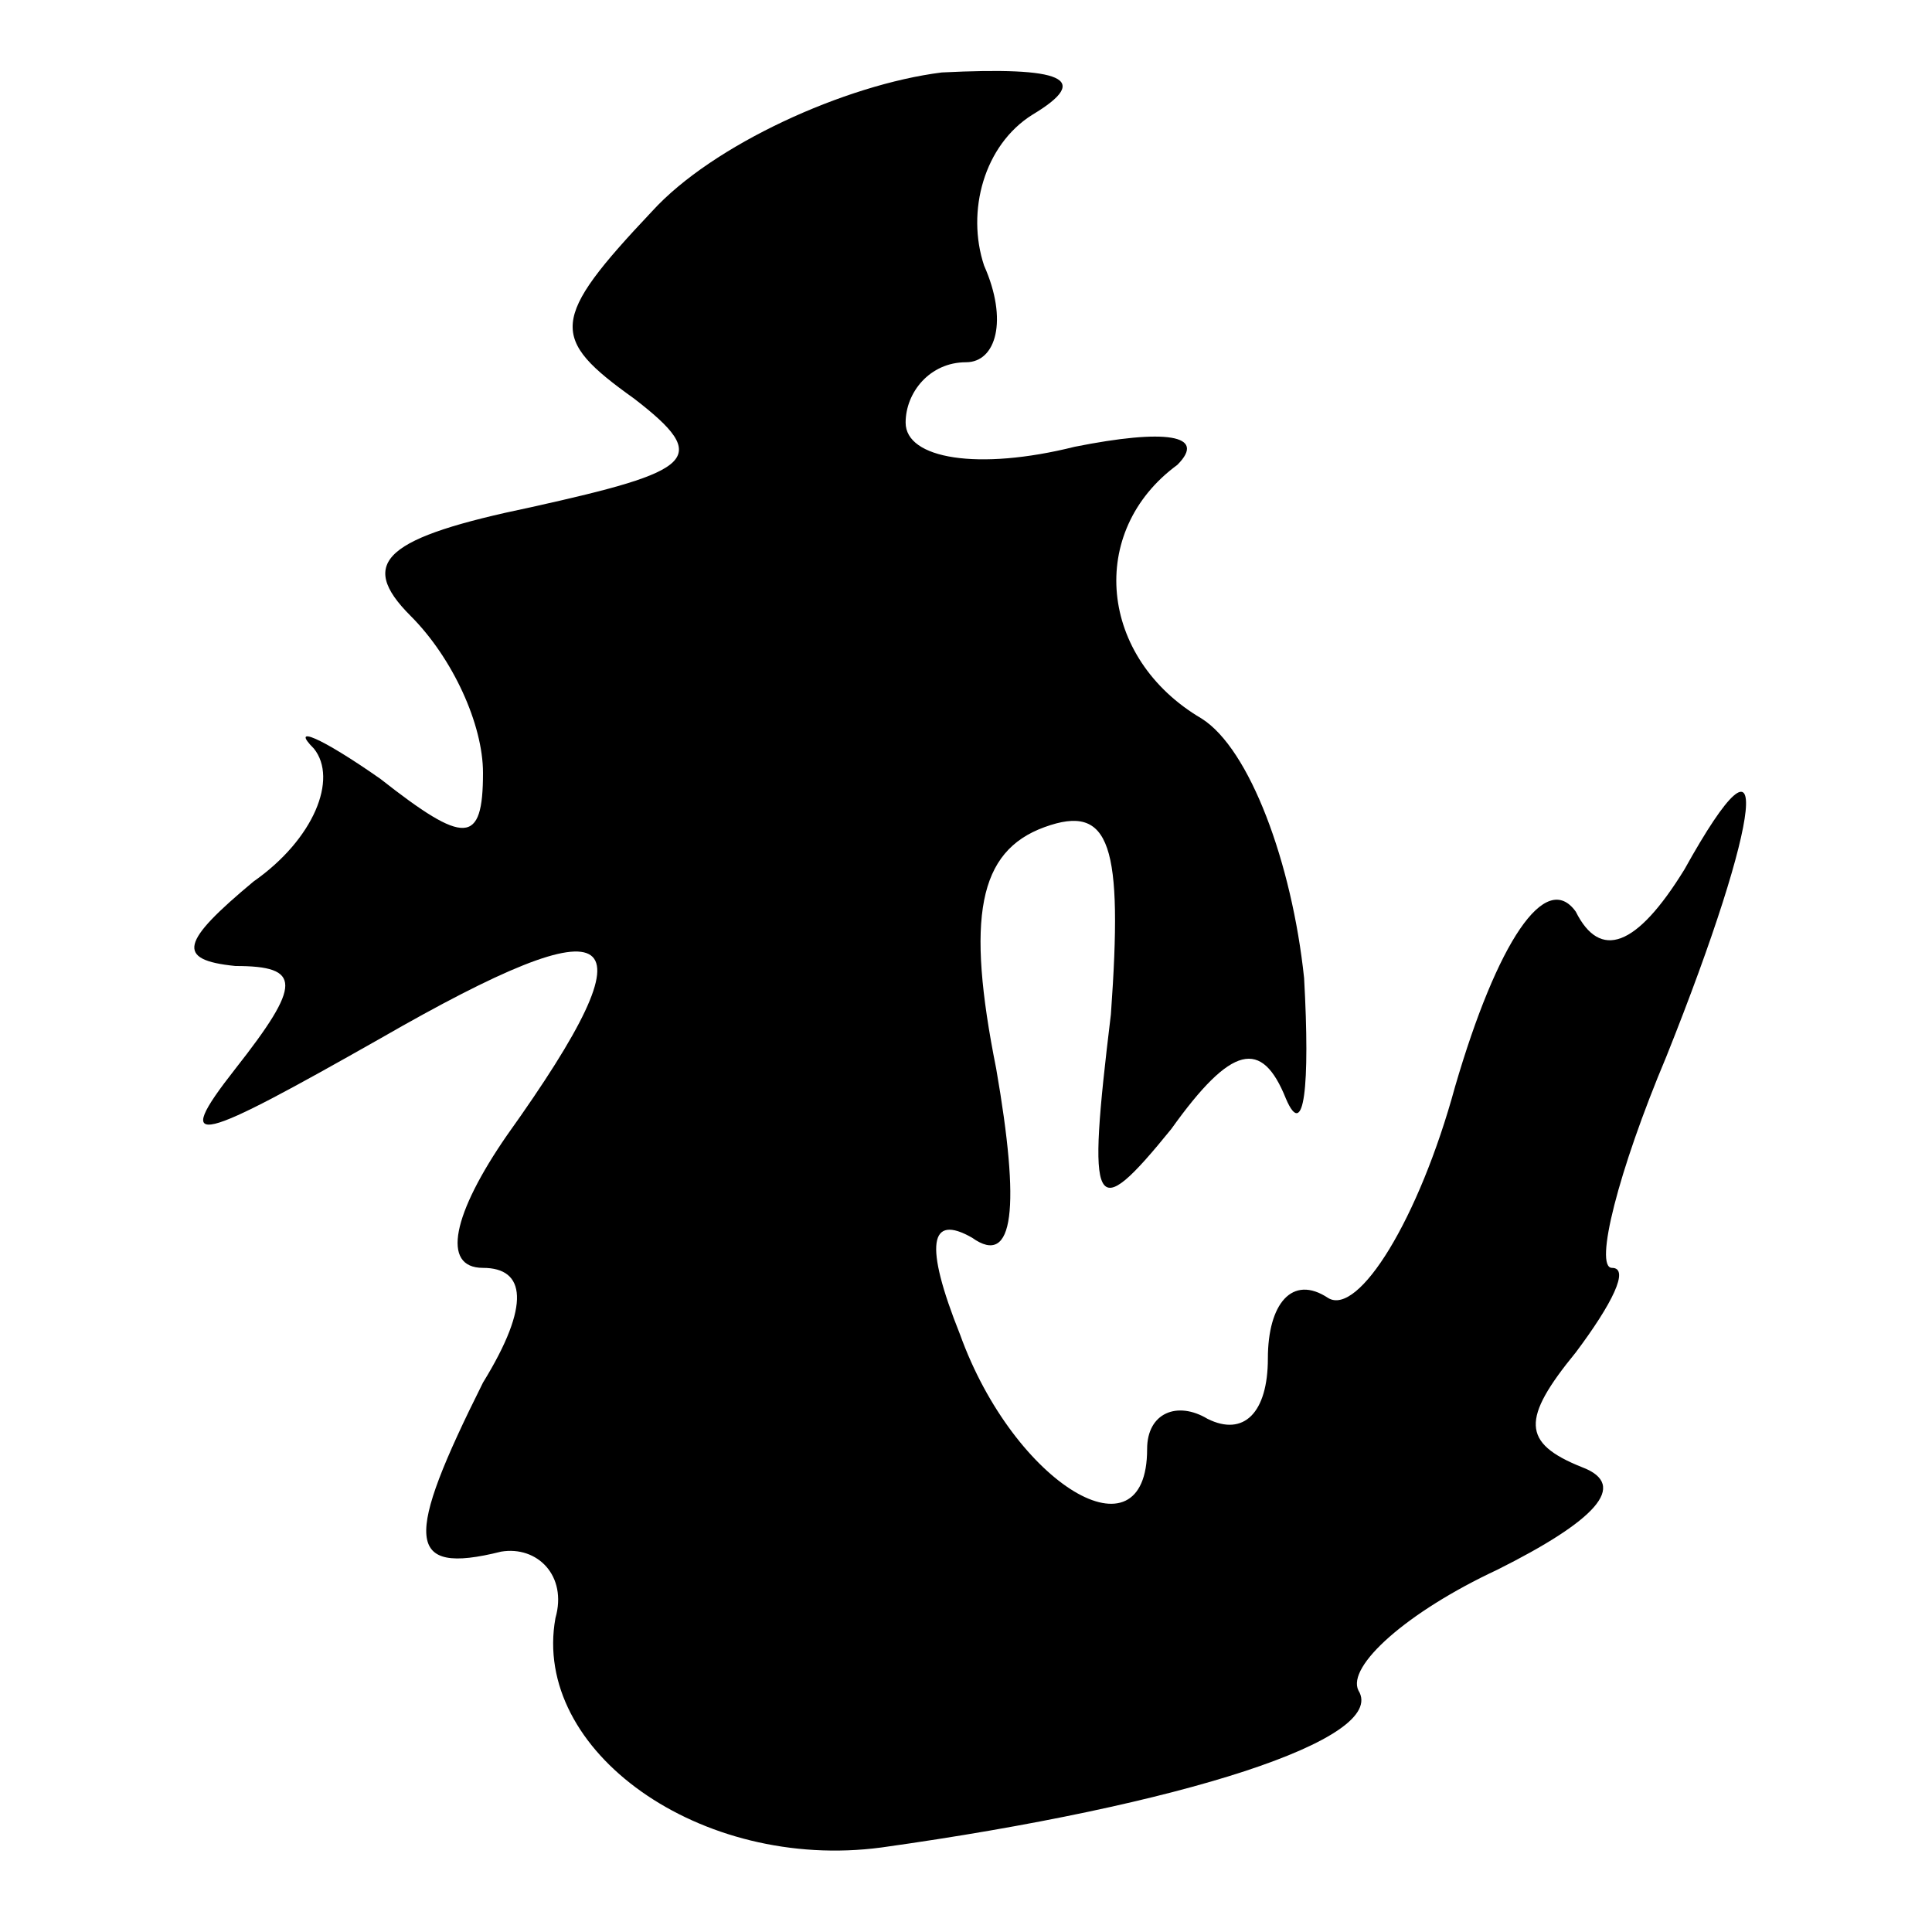 <?xml version="1.0" standalone="no"?>
<!DOCTYPE svg PUBLIC "-//W3C//DTD SVG 20010904//EN"
 "http://www.w3.org/TR/2001/REC-SVG-20010904/DTD/svg10.dtd">
<svg version="1.0" xmlns="http://www.w3.org/2000/svg"
 width="32pt" height="32pt" viewBox="0 0 32 32"
 preserveAspectRatio="xMidYMid meet">
<g transform="translate(0,32) scale(0.1,-0.1)"
fill="#000000" stroke="none">
<path fill="#000000" stroke="none" d="M108 285 c-17 -18 -17 -21 -3 -31 13
-10 10 -12 -17 -18 -24 -5 -29 -9 -20 -18 7 -7 12 -18 12 -26 0 -12 -3 -12
-17 -1 -10 7 -15 9 -11 5 4 -5 0 -15 -10 -22 -12 -10 -13 -13 -3 -14 11 0 11
-3 0 -17 -11 -14 -6 -12 24 5 40 23 46 19 21 -16 -9 -13 -11 -22 -4 -22 7 0 8
-6 0 -19 -13 -26 -13 -32 3 -28 6 1 11 -4 9 -11 -4 -22 24 -42 54 -38 50 7 84
18 79 26 -2 4 8 13 23 20 16 8 22 14 14 17 -10 4 -10 8 -1 19 6 8 9 14 6 14
-3 0 1 16 9 35 16 40 18 58 3 31 -8 -13 -14 -15 -18 -7 -5 7 -13 -5 -20 -29
-6 -22 -16 -38 -21 -35 -6 4 -10 -1 -10 -10 0 -9 -4 -13 -10 -10 -5 3 -10 1
-10 -5 0 -19 -22 -6 -31 19 -6 15 -5 20 2 16 7 -5 8 5 4 28 -5 25 -3 36 8 40
11 4 13 -3 11 -31 -4 -33 -3 -35 10 -19 10 14 15 15 19 5 3 -7 4 2 3 20 -2 19
-9 38 -17 43 -17 10 -19 31 -4 42 5 5 -2 6 -17 3 -16 -4 -28 -2 -28 4 0 5 4
10 10 10 5 0 7 7 3 16 -3 9 0 20 8 25 10 6 5 8 -15 7 -16 -2 -38 -12 -48 -23z"/>
</g>
</svg>
